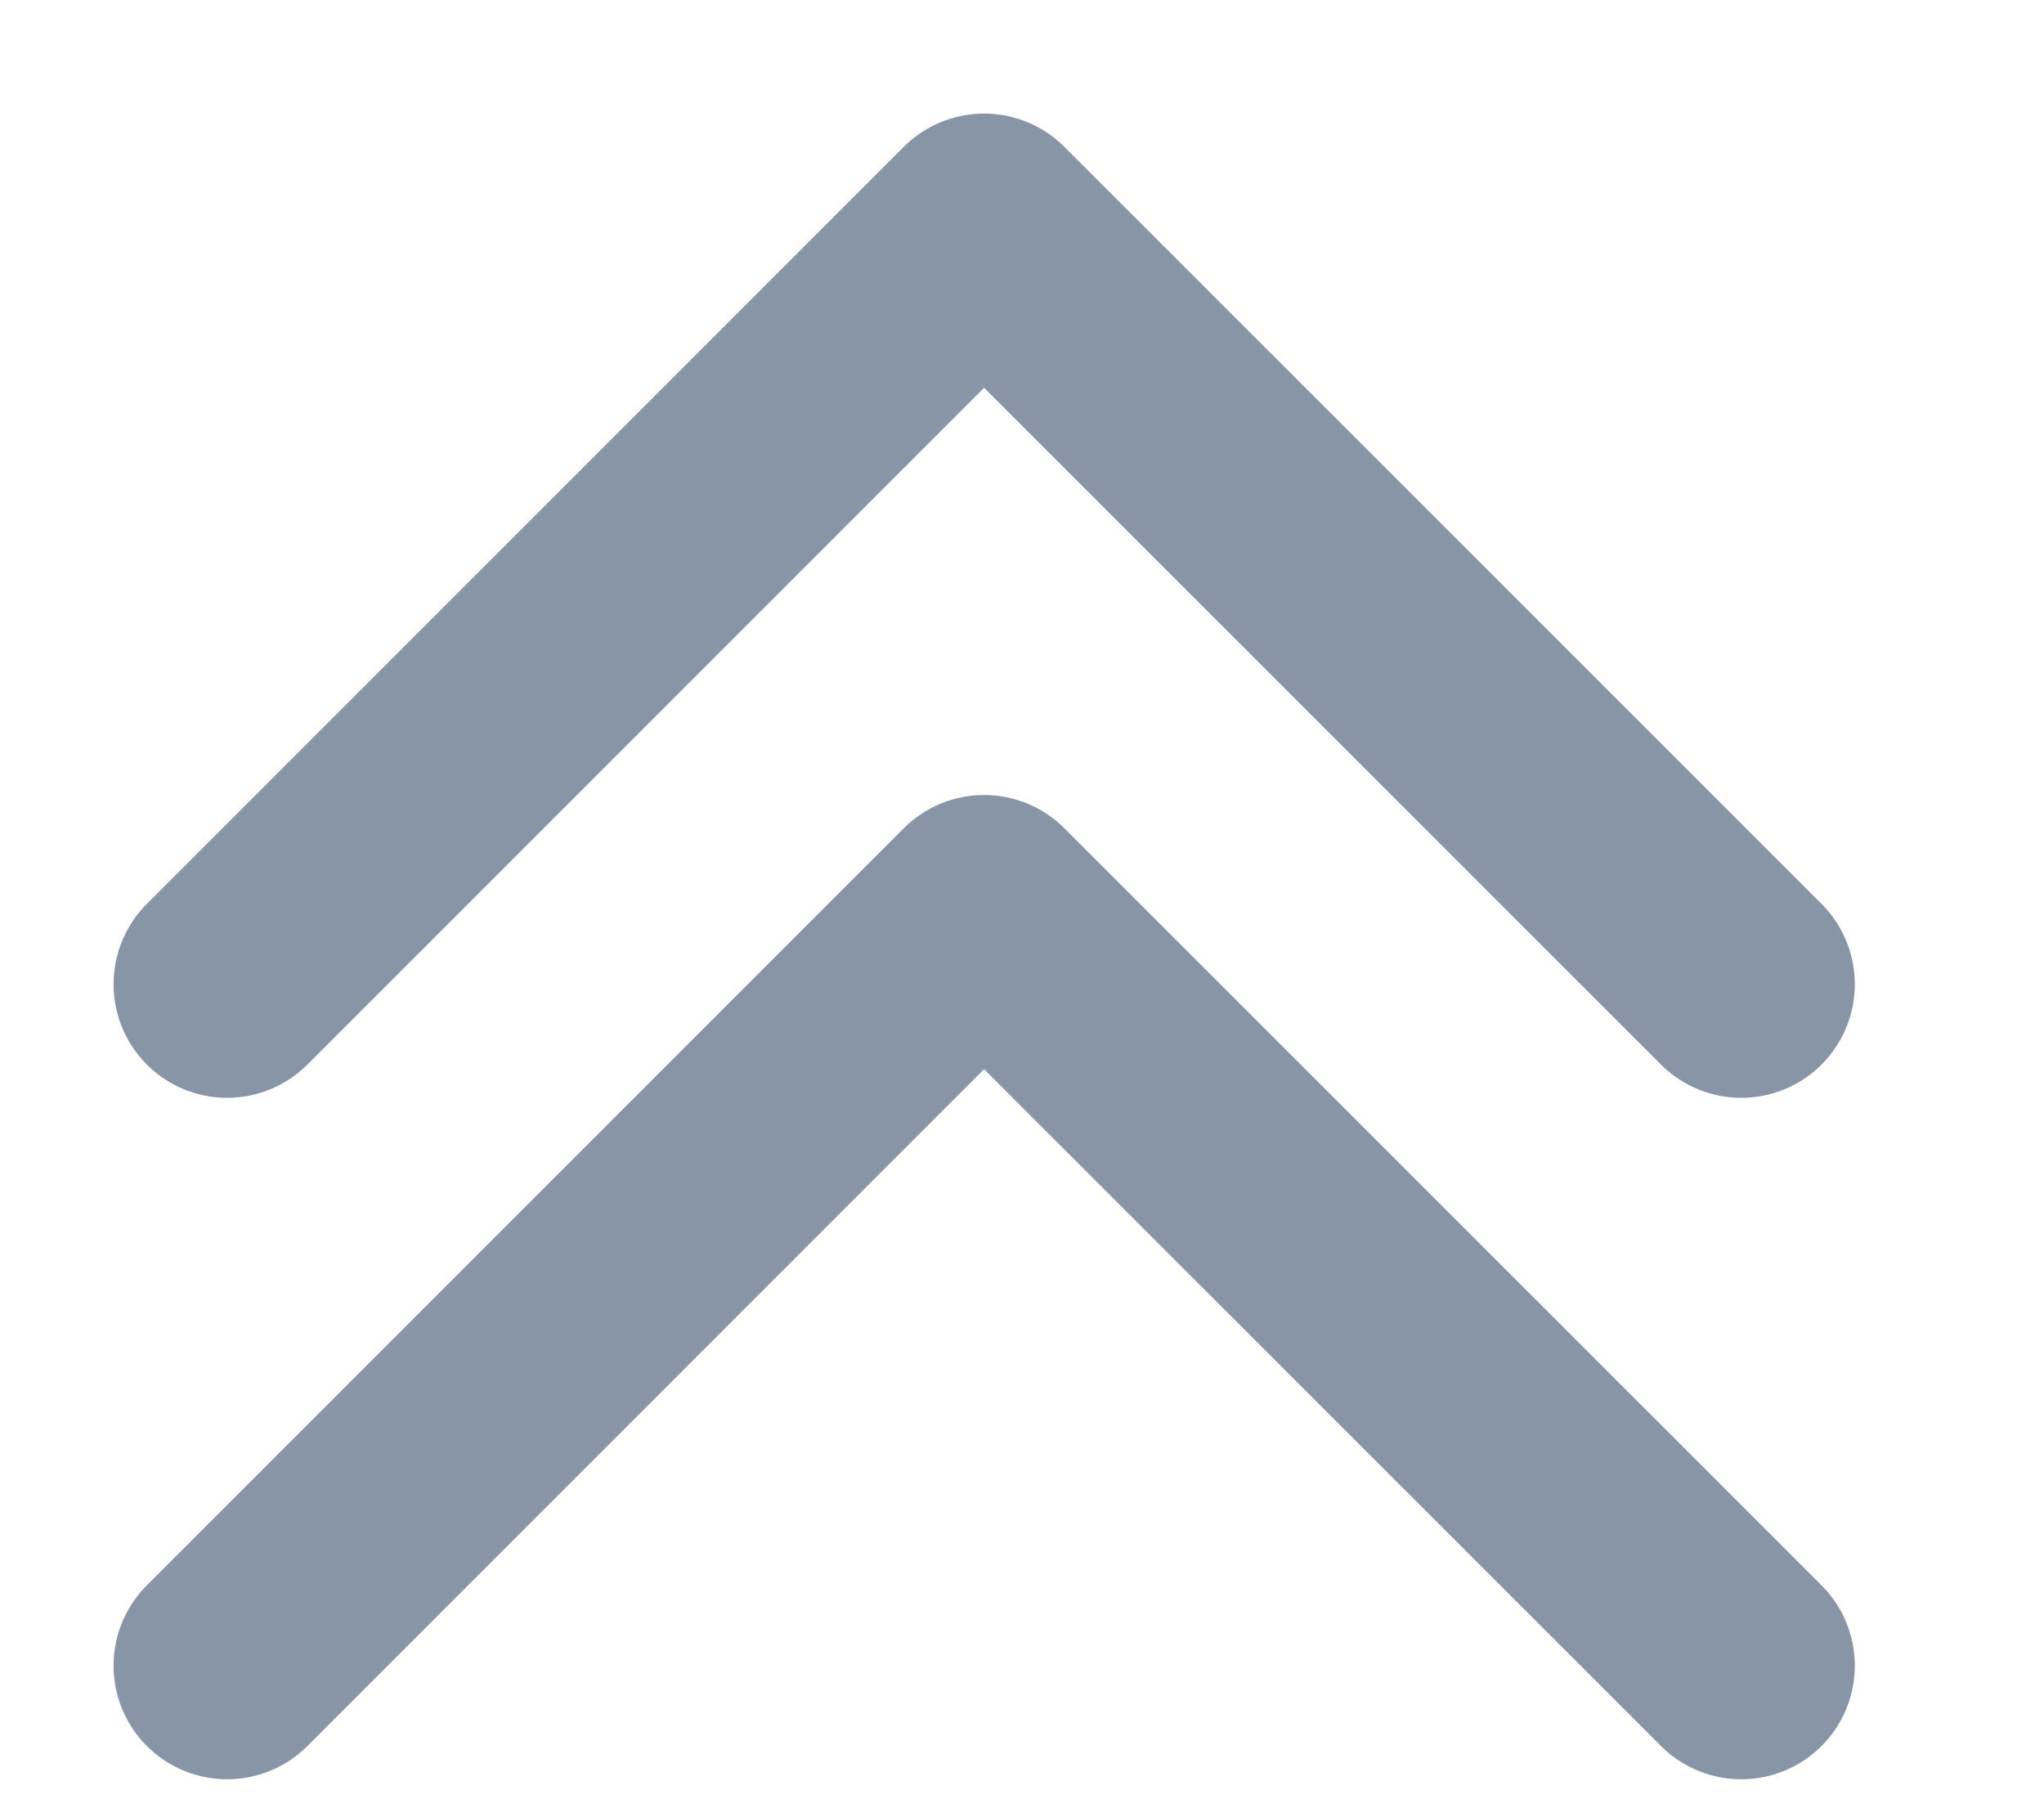 <svg width="9" height="8" viewBox="0 0 9 8" fill="none" xmlns="http://www.w3.org/2000/svg">
<path d="M7.667 4.333L4.333 1L1 4.333" stroke="#8795A6" stroke-linecap="round" stroke-linejoin="round"/>
<path d="M7.667 7.333L4.333 4L1 7.333" stroke="#8795A6" stroke-linecap="round" stroke-linejoin="round"/>
</svg>
